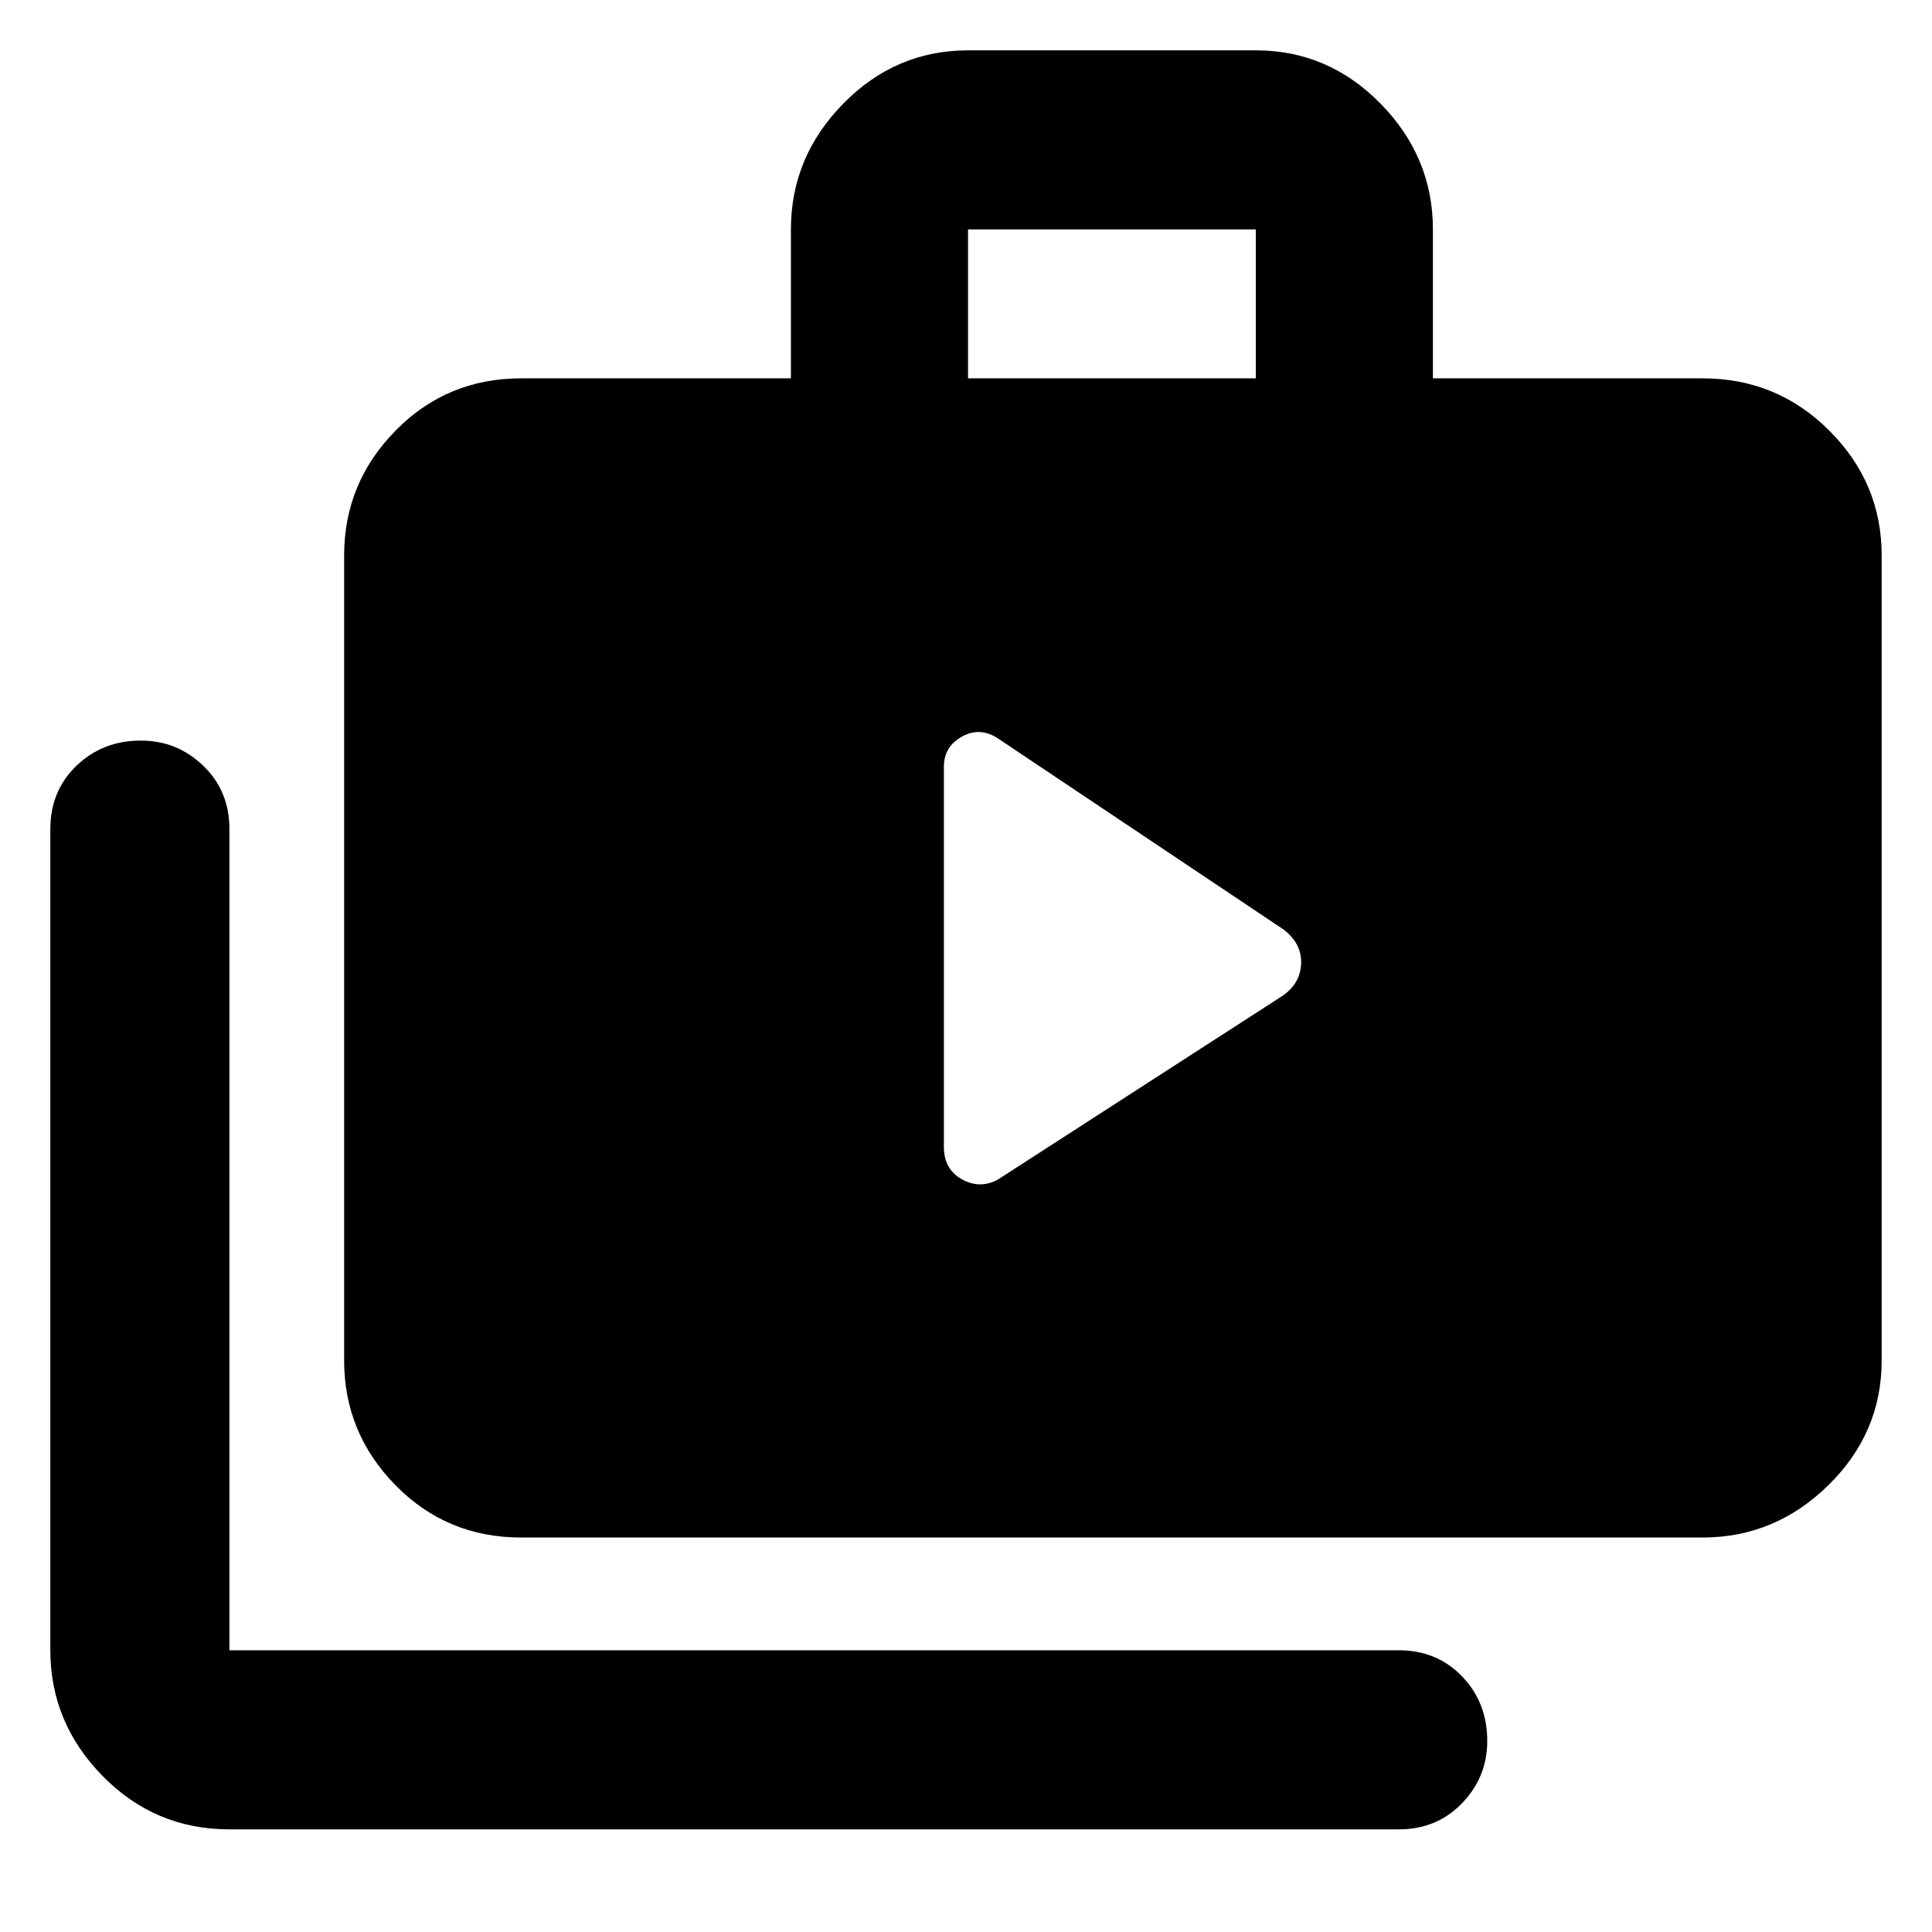 <svg xmlns="http://www.w3.org/2000/svg" height="40" width="40"><path d="M19.542 23.75q0 .458.375.667.375.208.75 0l5.875-3.792q.375-.25.396-.667.02-.416-.355-.708l-5.916-3.958q-.375-.25-.75-.042t-.375.625ZM4.75 37.875q-1.542 0-2.625-1.104t-1.083-2.604v-17q0-.792.541-1.313.542-.521 1.334-.521.75 0 1.291.521.542.521.542 1.313v17h24.208q.792 0 1.313.541.521.542.521 1.334 0 .75-.521 1.291-.521.542-1.313.542Zm6.042-6.042q-1.542 0-2.604-1.083-1.063-1.083-1.063-2.583V11.5q0-1.5 1.063-2.583 1.062-1.084 2.604-1.084h5.583V4.75q0-1.5 1.083-2.604 1.084-1.104 2.584-1.104H26q1.5 0 2.583 1.104 1.084 1.104 1.084 2.604v3.083h5.583q1.542 0 2.625 1.084Q38.958 10 38.958 11.5v16.667q0 1.5-1.104 2.583-1.104 1.083-2.604 1.083Zm9.25-24H26V4.75h-5.958Z"/></svg>